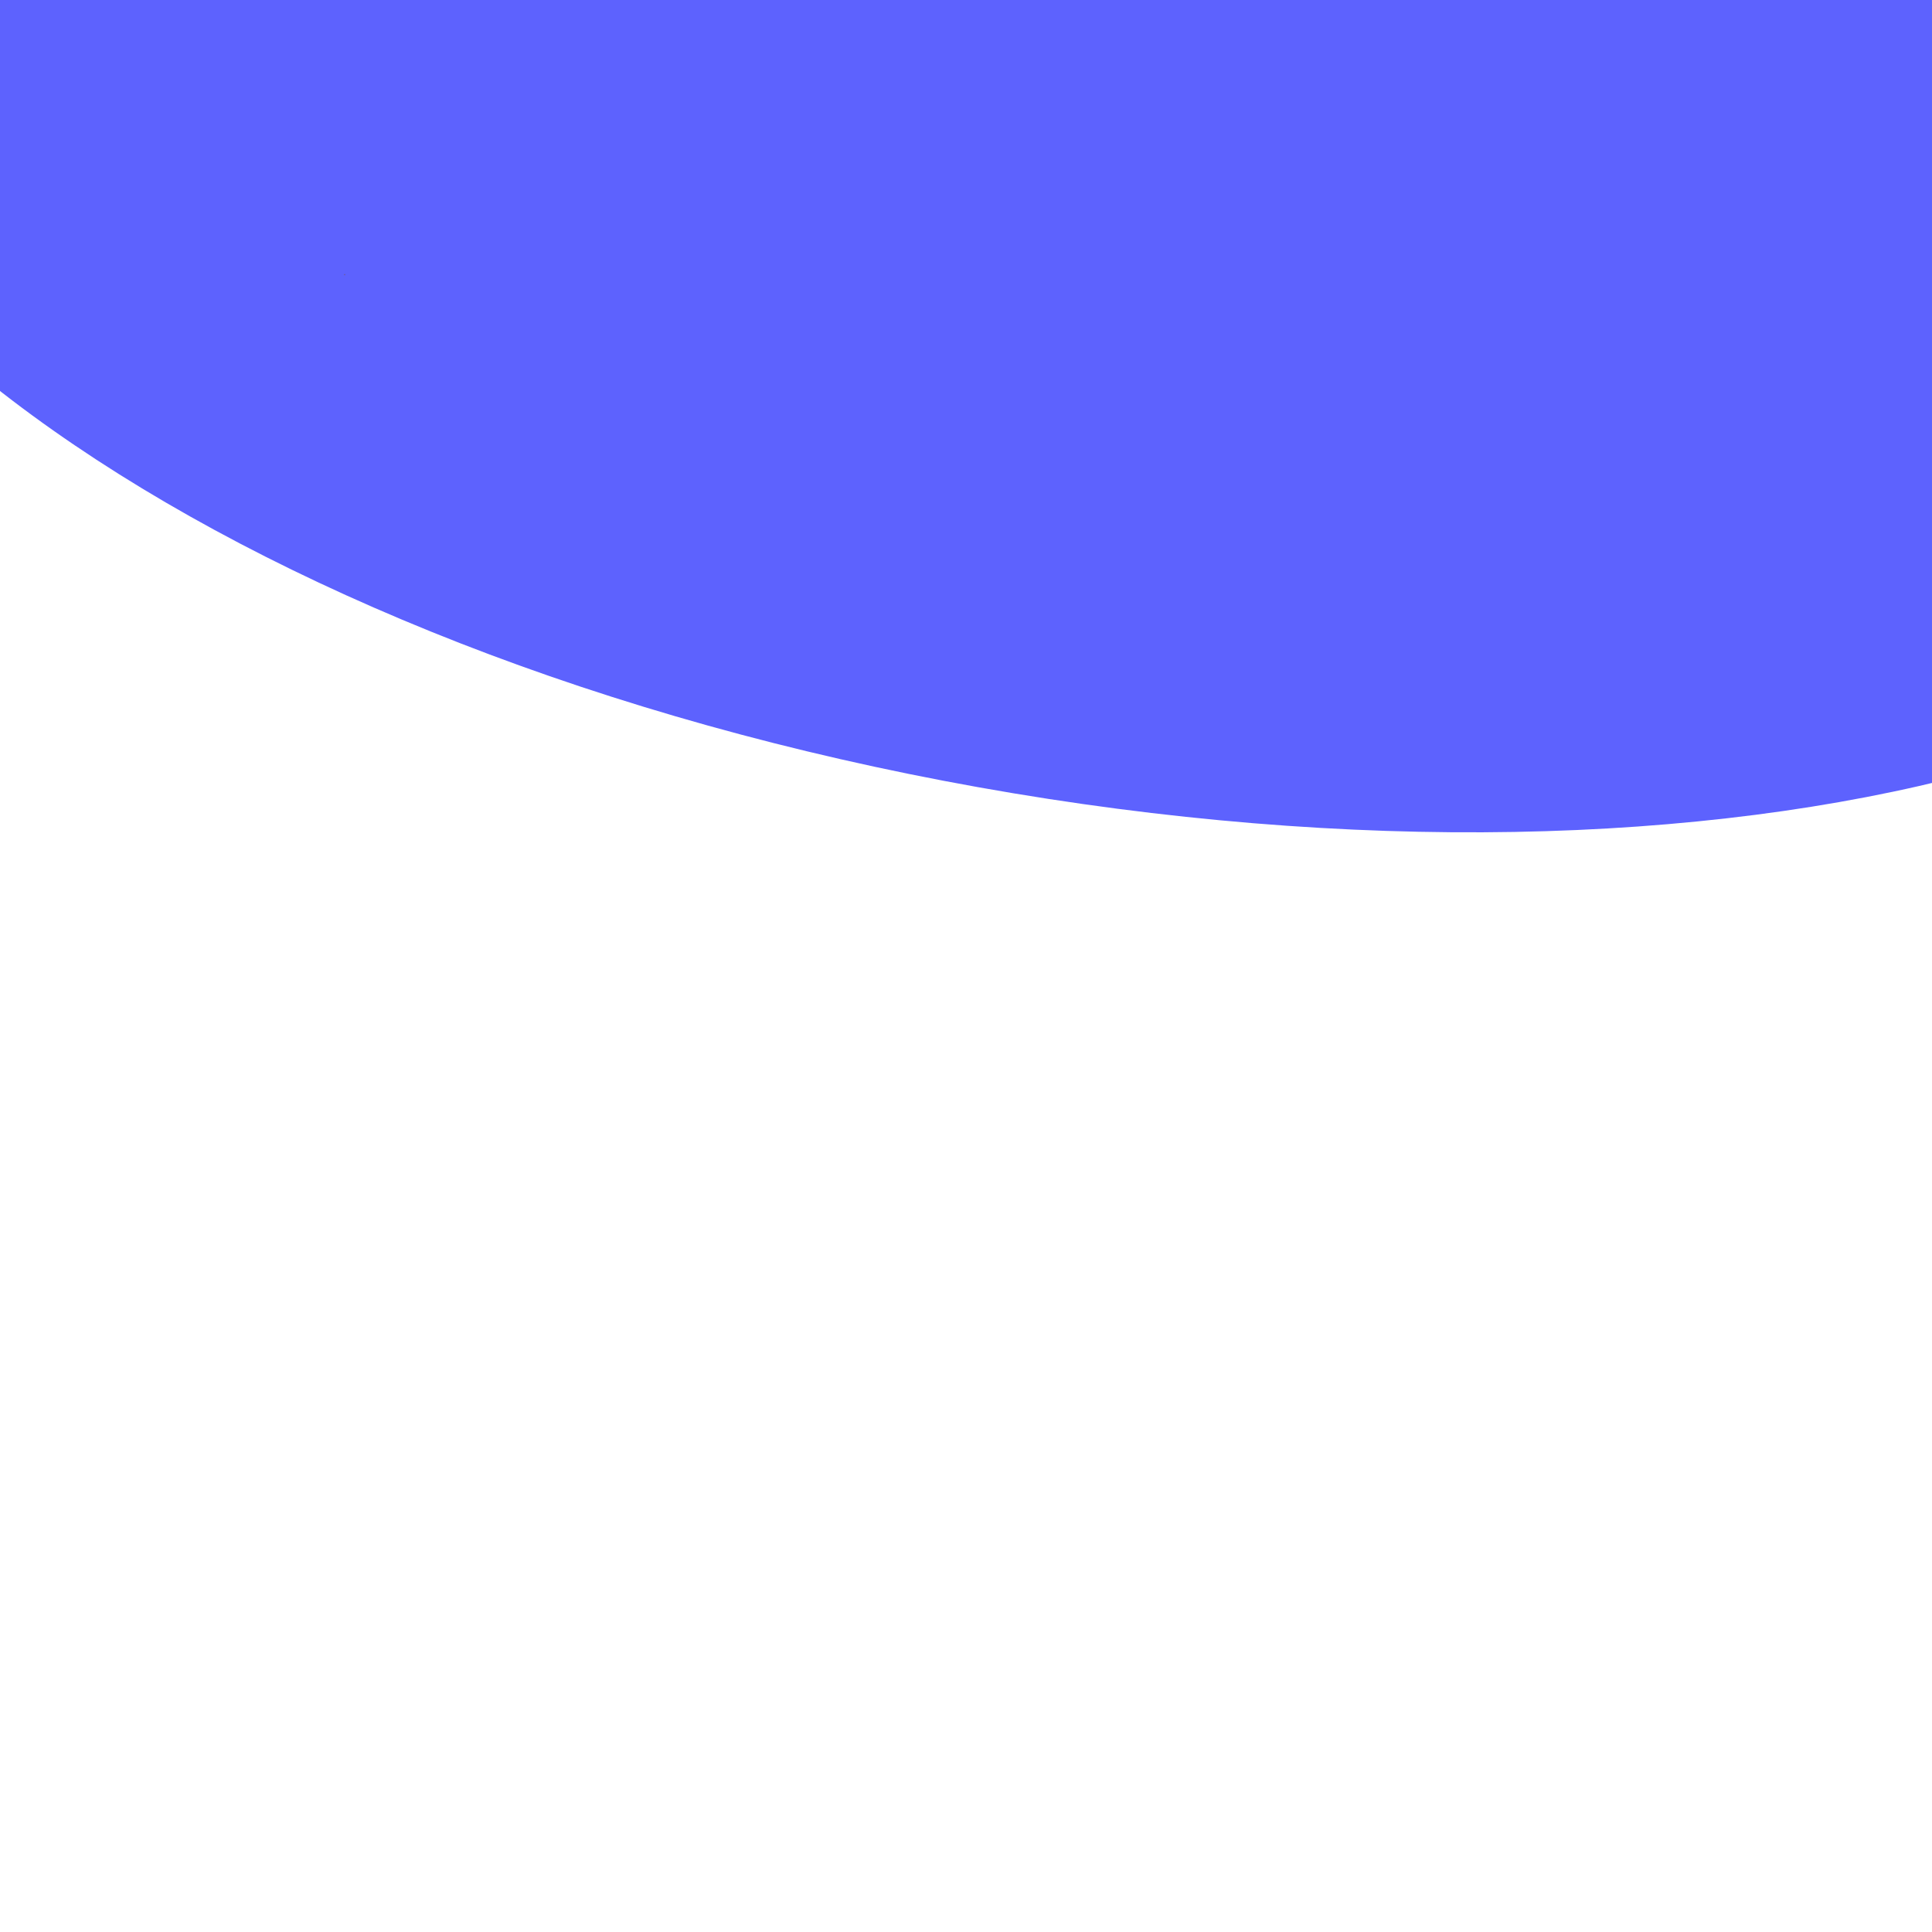 <?xml version="1.0" encoding="UTF-8" standalone="no"?>
<!DOCTYPE svg PUBLIC "-//W3C//DTD SVG 1.1//EN" "http://www.w3.org/Graphics/SVG/1.1/DTD/svg11.dtd">
<svg version="1.1" xmlns="http://www.w3.org/2000/svg" xmlns:xlink="http://www.w3.org/1999/xlink" preserveAspectRatio="xMidYMid meet" viewBox="0 0 1536 1536" width="1536" height="1536"><defs><path d="M-209.9 -69.65C-259.57 207.7 182.96 519.34 777.7 625.85C1372.45 732.36 1895.63 593.65 1945.3 316.3C1994.96 38.95 1552.43 -272.69 957.69 -379.2C362.95 -485.71 -160.23 -347 -209.9 -69.65Z" id="dSw5YD8Tg"></path><path d="M274.15 217.91L274.15 217.91L274.15 217.91L274.15 217.91L274.15 217.91L274.15 217.91L274.15 217.91L274.15 217.91L274.15 217.9L274.15 217.9L274.15 217.9L274.15 217.9L274.15 217.9L274.15 217.9L274.15 217.9L274.15 217.9L274.15 217.9L274.15 217.9L274.15 217.89L274.15 217.89L274.16 217.89L274.16 217.89L274.16 217.89L274.16 217.89L274.16 217.89L274.16 217.89L274.16 217.89L274.16 217.89L274.16 217.89L274.16 217.89L274.16 217.89L274.17 217.89L274.17 217.89L274.17 217.88L274.17 217.88L274.17 217.88L274.17 217.88L274.17 217.88L274.17 217.88L274.18 217.88L274.18 217.88L274.3 217.88L274.3 217.88L274.3 217.88L274.3 217.88L274.31 217.88L274.31 217.88L274.31 217.88L274.31 217.88L274.31 217.89L274.31 217.89L274.31 217.89L274.31 217.89L274.31 217.89L274.32 217.89L274.32 217.89L274.32 217.89L274.32 217.89L274.32 217.89L274.32 217.89L274.32 217.89L274.32 217.89L274.32 217.89L274.32 217.89L274.32 217.9L274.33 217.9L274.33 217.9L274.33 217.9L274.33 217.9L274.33 217.9L274.33 217.9L274.33 217.9L274.33 217.9L274.33 217.9L274.33 217.91L274.33 217.91L274.33 217.91L274.33 217.91L274.33 217.91L274.33 217.91L274.33 217.91L274.33 217.91L274.33 218.24L274.46 218.38L274.33 218.38L274.33 218.81L274.06 218.81L274.06 218.81L274.06 218.81L274.06 218.51L274.06 218.51L274.06 218.51L274.06 218.51L274.06 218.5L274.06 218.5L274.06 218.5L274.05 218.5L274.05 218.5L274.05 218.5L274.05 218.5L274.05 218.5L274.05 218.49L274.05 218.49L274.05 218.49L274.05 218.49L274.05 218.49L274.05 218.49L274.05 218.49L274.05 218.49L274.05 218.49L274.05 218.49L274.05 218.48L274.04 218.48L274.04 218.48L274.04 218.48L274.04 218.48L274.04 218.48L274.04 218.48L274.04 218.48L274.04 218.48L274.04 218.48L274.03 218.48L274.03 218.48L274.03 218.48L274.03 218.48L274.03 218.48L274.03 218.48L274.03 218.48L274.03 218.48L274.02 218.48L273.9 218.48L273.9 218.48L273.89 218.48L273.89 218.48L273.89 218.48L273.89 218.48L273.89 218.48L273.89 218.48L273.89 218.48L273.89 218.48L273.88 218.48L273.88 218.48L273.88 218.48L273.88 218.48L273.88 218.48L273.88 218.48L273.88 218.48L273.88 218.48L273.88 218.48L273.87 218.49L273.87 218.49L273.87 218.49L273.87 218.49L273.87 218.49L273.87 218.49L273.87 218.49L273.87 218.49L273.87 218.49L273.87 218.49L273.87 218.5L273.87 218.5L273.87 218.5L273.87 218.5L273.87 218.5L273.87 218.5L273.87 218.5L273.86 218.5L273.86 218.51L273.86 218.51L273.86 218.51L273.86 218.51L273.86 218.81L273.86 218.81L273.86 218.81L273.59 218.81L273.59 218.38L273.47 218.38L273.96 217.82L274.15 218.03L274.15 217.91Z" id="b1Fa4wpvZ"></path></defs><g><g><g><use xlink:href="#dSw5YD8Tg" opacity="1" fill="#5d62fe" fill-opacity="1"></use></g><g><use xlink:href="#b1Fa4wpvZ" opacity="1" fill="#755476" fill-opacity="1"></use></g></g></g></svg>